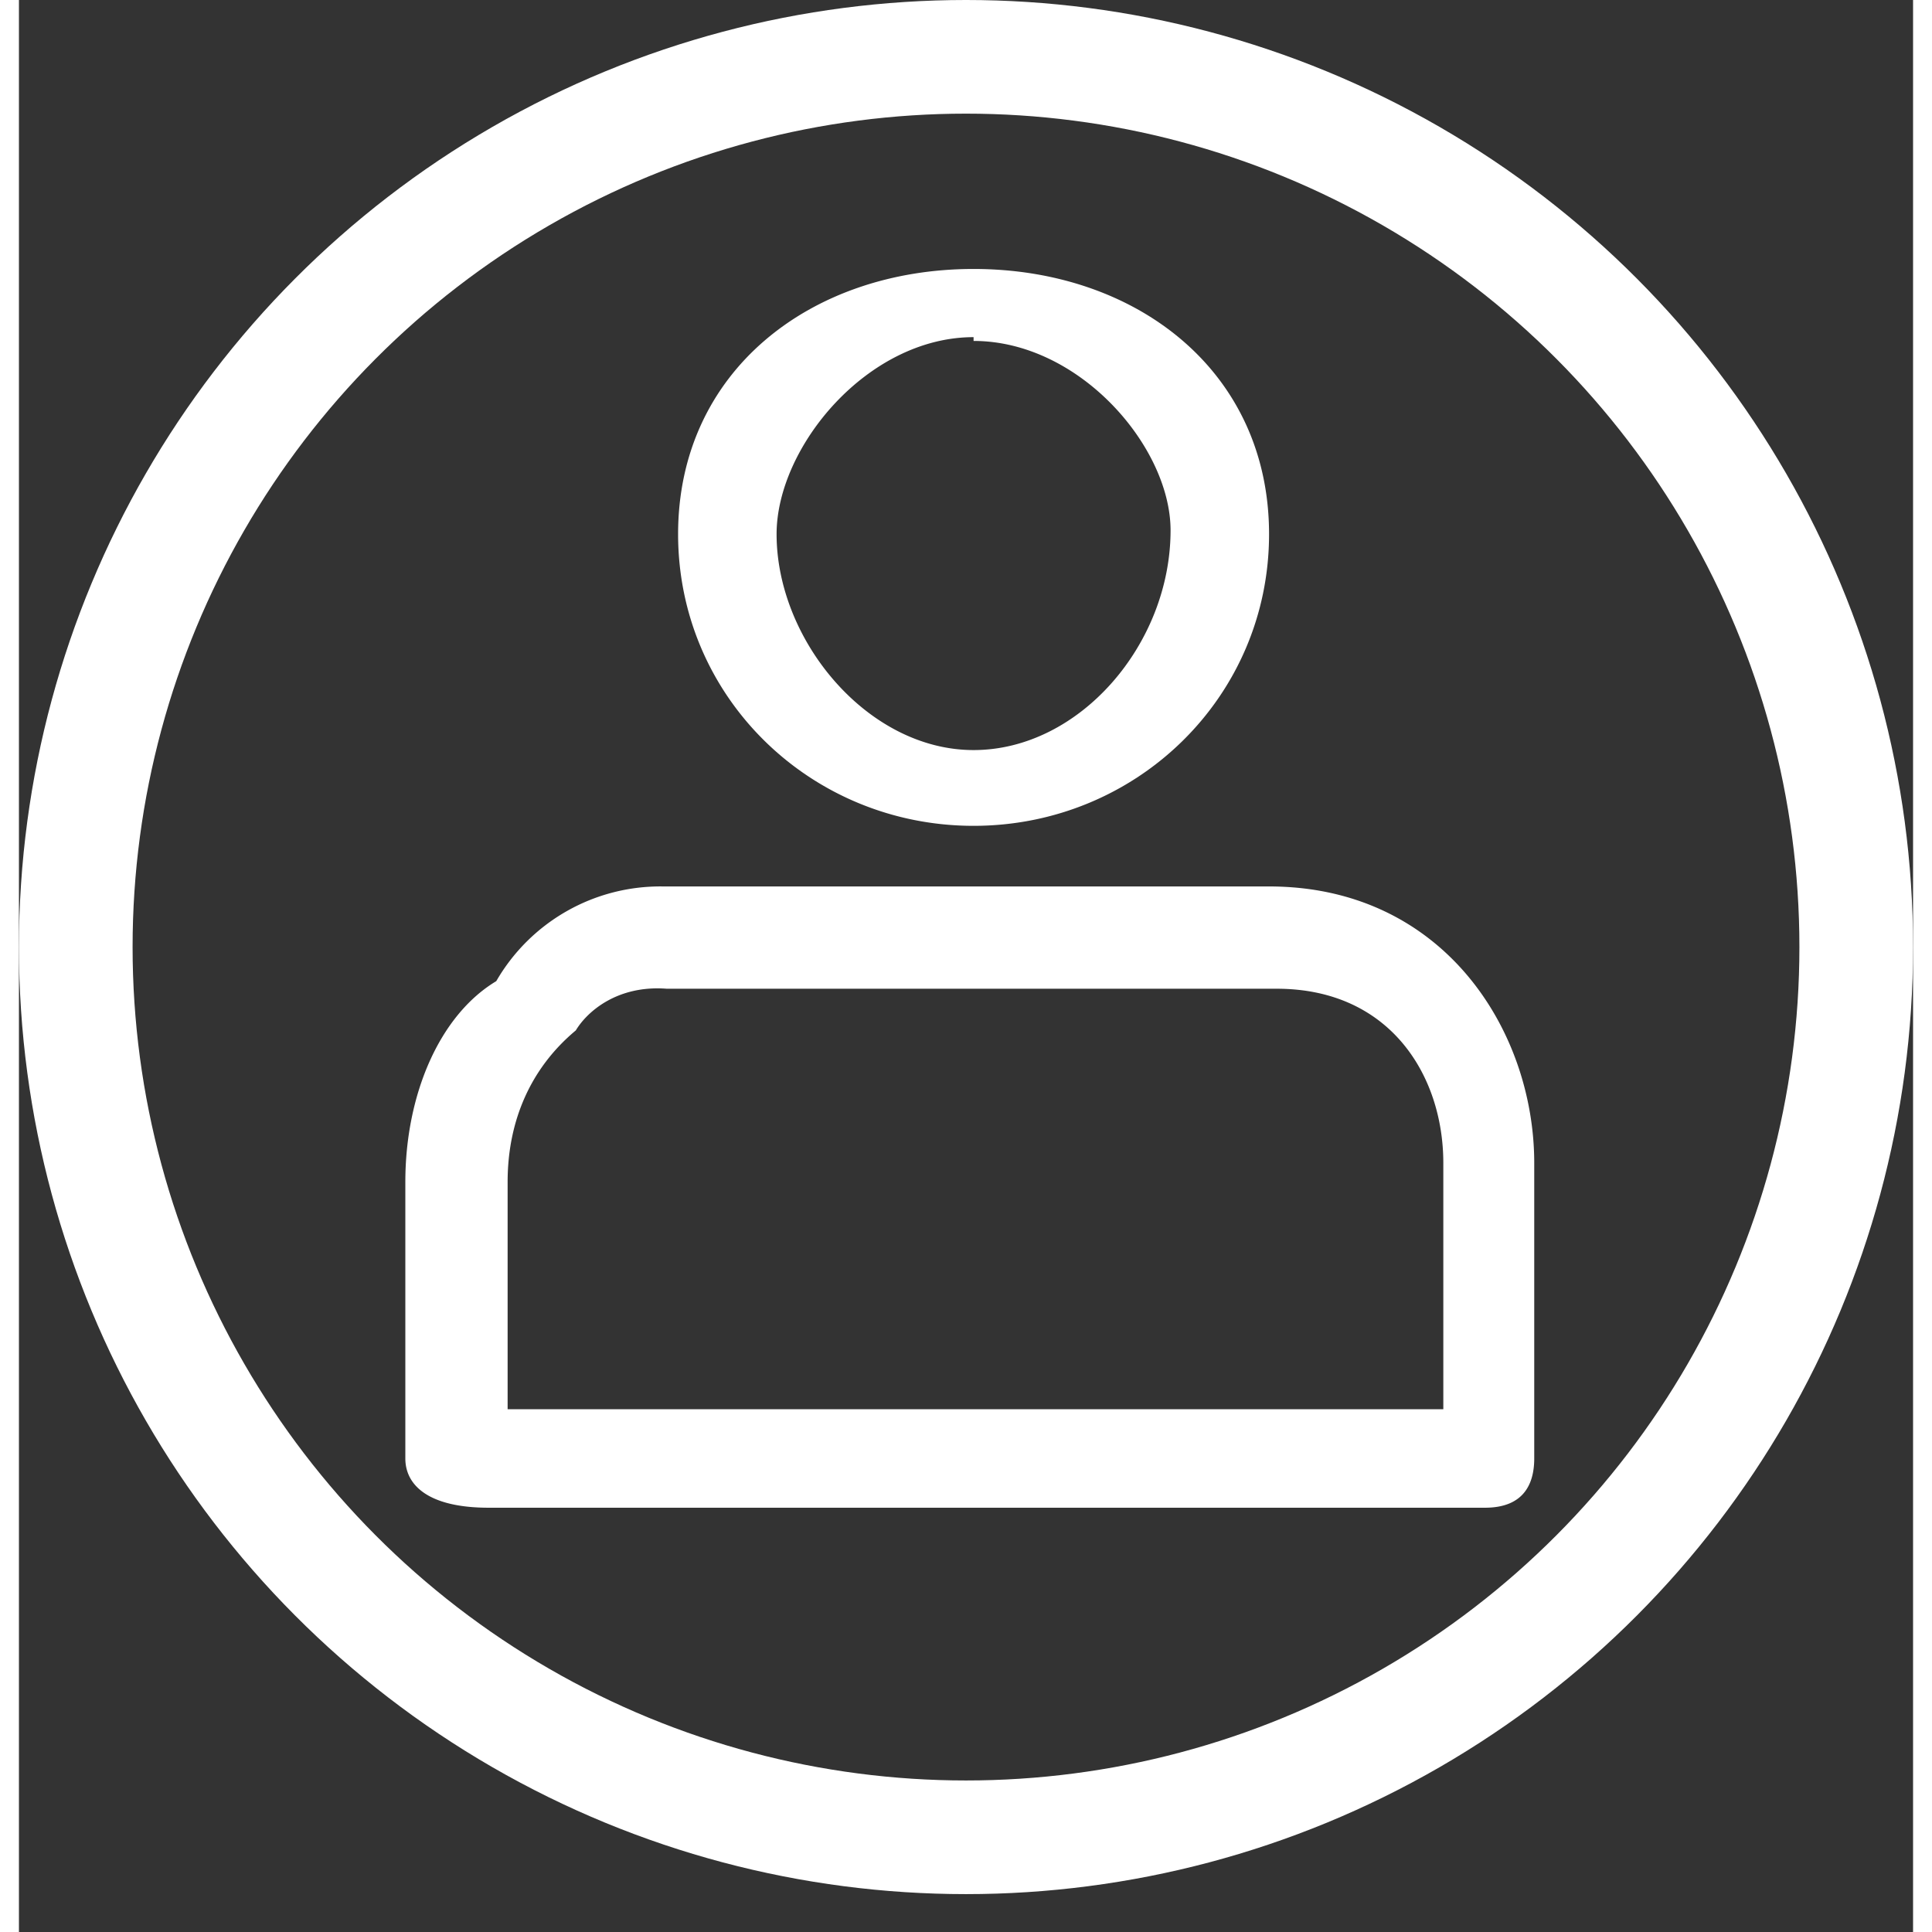 <svg height="50" version="1.1" viewBox="0 0 50 51" width="50" xmlns="http://www.w3.org/2000/svg">
  <rect x="0" y="0" width="50" height="51" fill="#333333" stroke="none"/>
  <circle cx="25" cy="25" fill="transparent" id="Oval" r="23.5" stroke="#FFF" stroke-width="3"/>
  <path d="M25.2 9c2.8 0 5.2 2.8 5.2 5 0 3-2.4 5.8-5.2 5.8-2.8 0-5.2-2.9-5.2-5.7 0-2.3 2.4-5.2 5.2-5.2zm0 12.8c4.3 0 7.8-3.4 7.8-7.7 0-4.3-3.5-7-7.8-7s-7.8 2.7-7.8 7 3.5 7.7 7.8 7.7zm12.4 15.4H12.9v-6c0-1.6.6-3 1.8-4 .3-.5 1.1-1.2 2.4-1.1h16.1c3 0 4.4 2.3 4.4 4.6v6.5zm-4.4-13.8H17a5 5 0 0 0-4.4 2.5c-1.5.9-2.4 3-2.4 5.3v7.3c0 .7.6 1.3 2.2 1.3h26.3c1 0 1.3-.6 1.3-1.3v-7.8c0-3.5-2.4-7.3-7-7.3z" fill="#FFF"/>
</svg>
